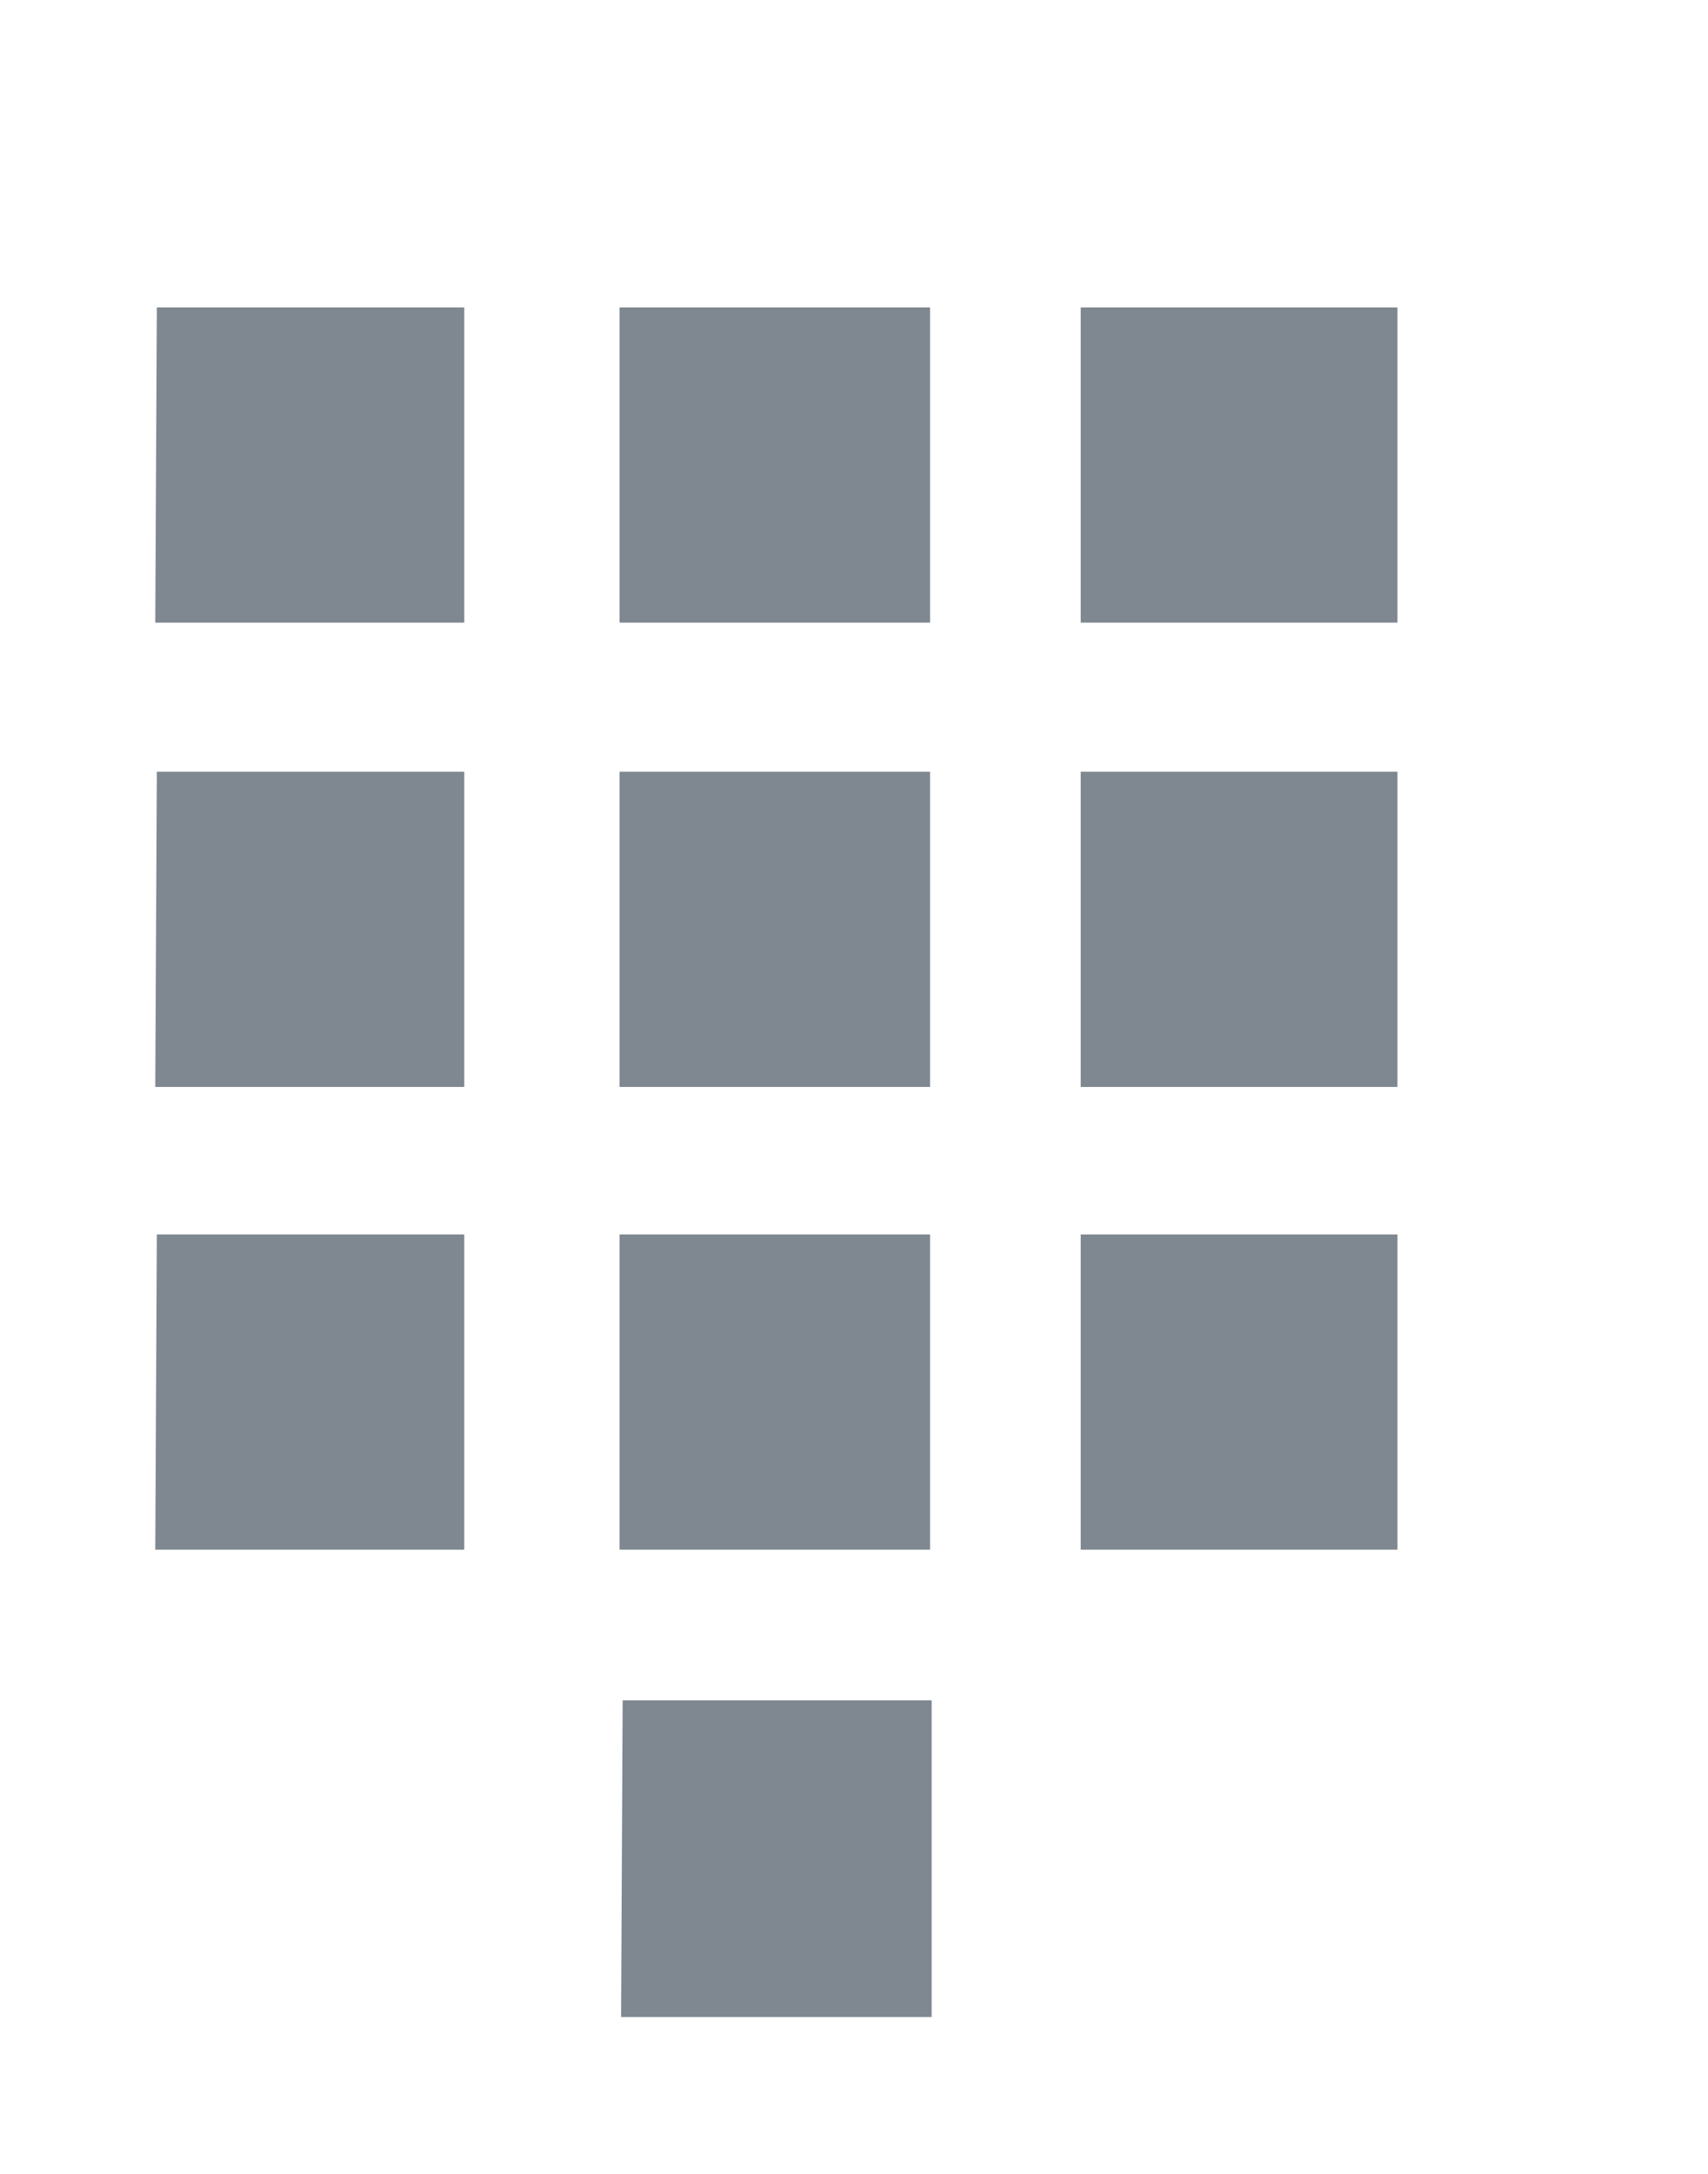 <svg xmlns="http://www.w3.org/2000/svg" xmlns:xlink="http://www.w3.org/1999/xlink" width="11" height="14"><defs><path id="a" d="M1176.01 2188.98h1.98v2.03H1176zm2.98 0h2v2.03h-2zm2.97 0h2.04v2.03h-2.04zm-5.95 2.99h1.98v2.03H1176zm2.98 0h2v2.03h-2zm2.97 0h2.04v2.03h-2.04zm-5.95 2.98h1.98v2.03H1176zm2.98 0h2v2.03h-2zm2.97 0h2.04v2.03h-2.04zm-2.95 3h1.99v2.04h-2z"/></defs><use fill="#7f8890" xlink:href="#a" transform="translate(-1175 -2187)"/></svg>